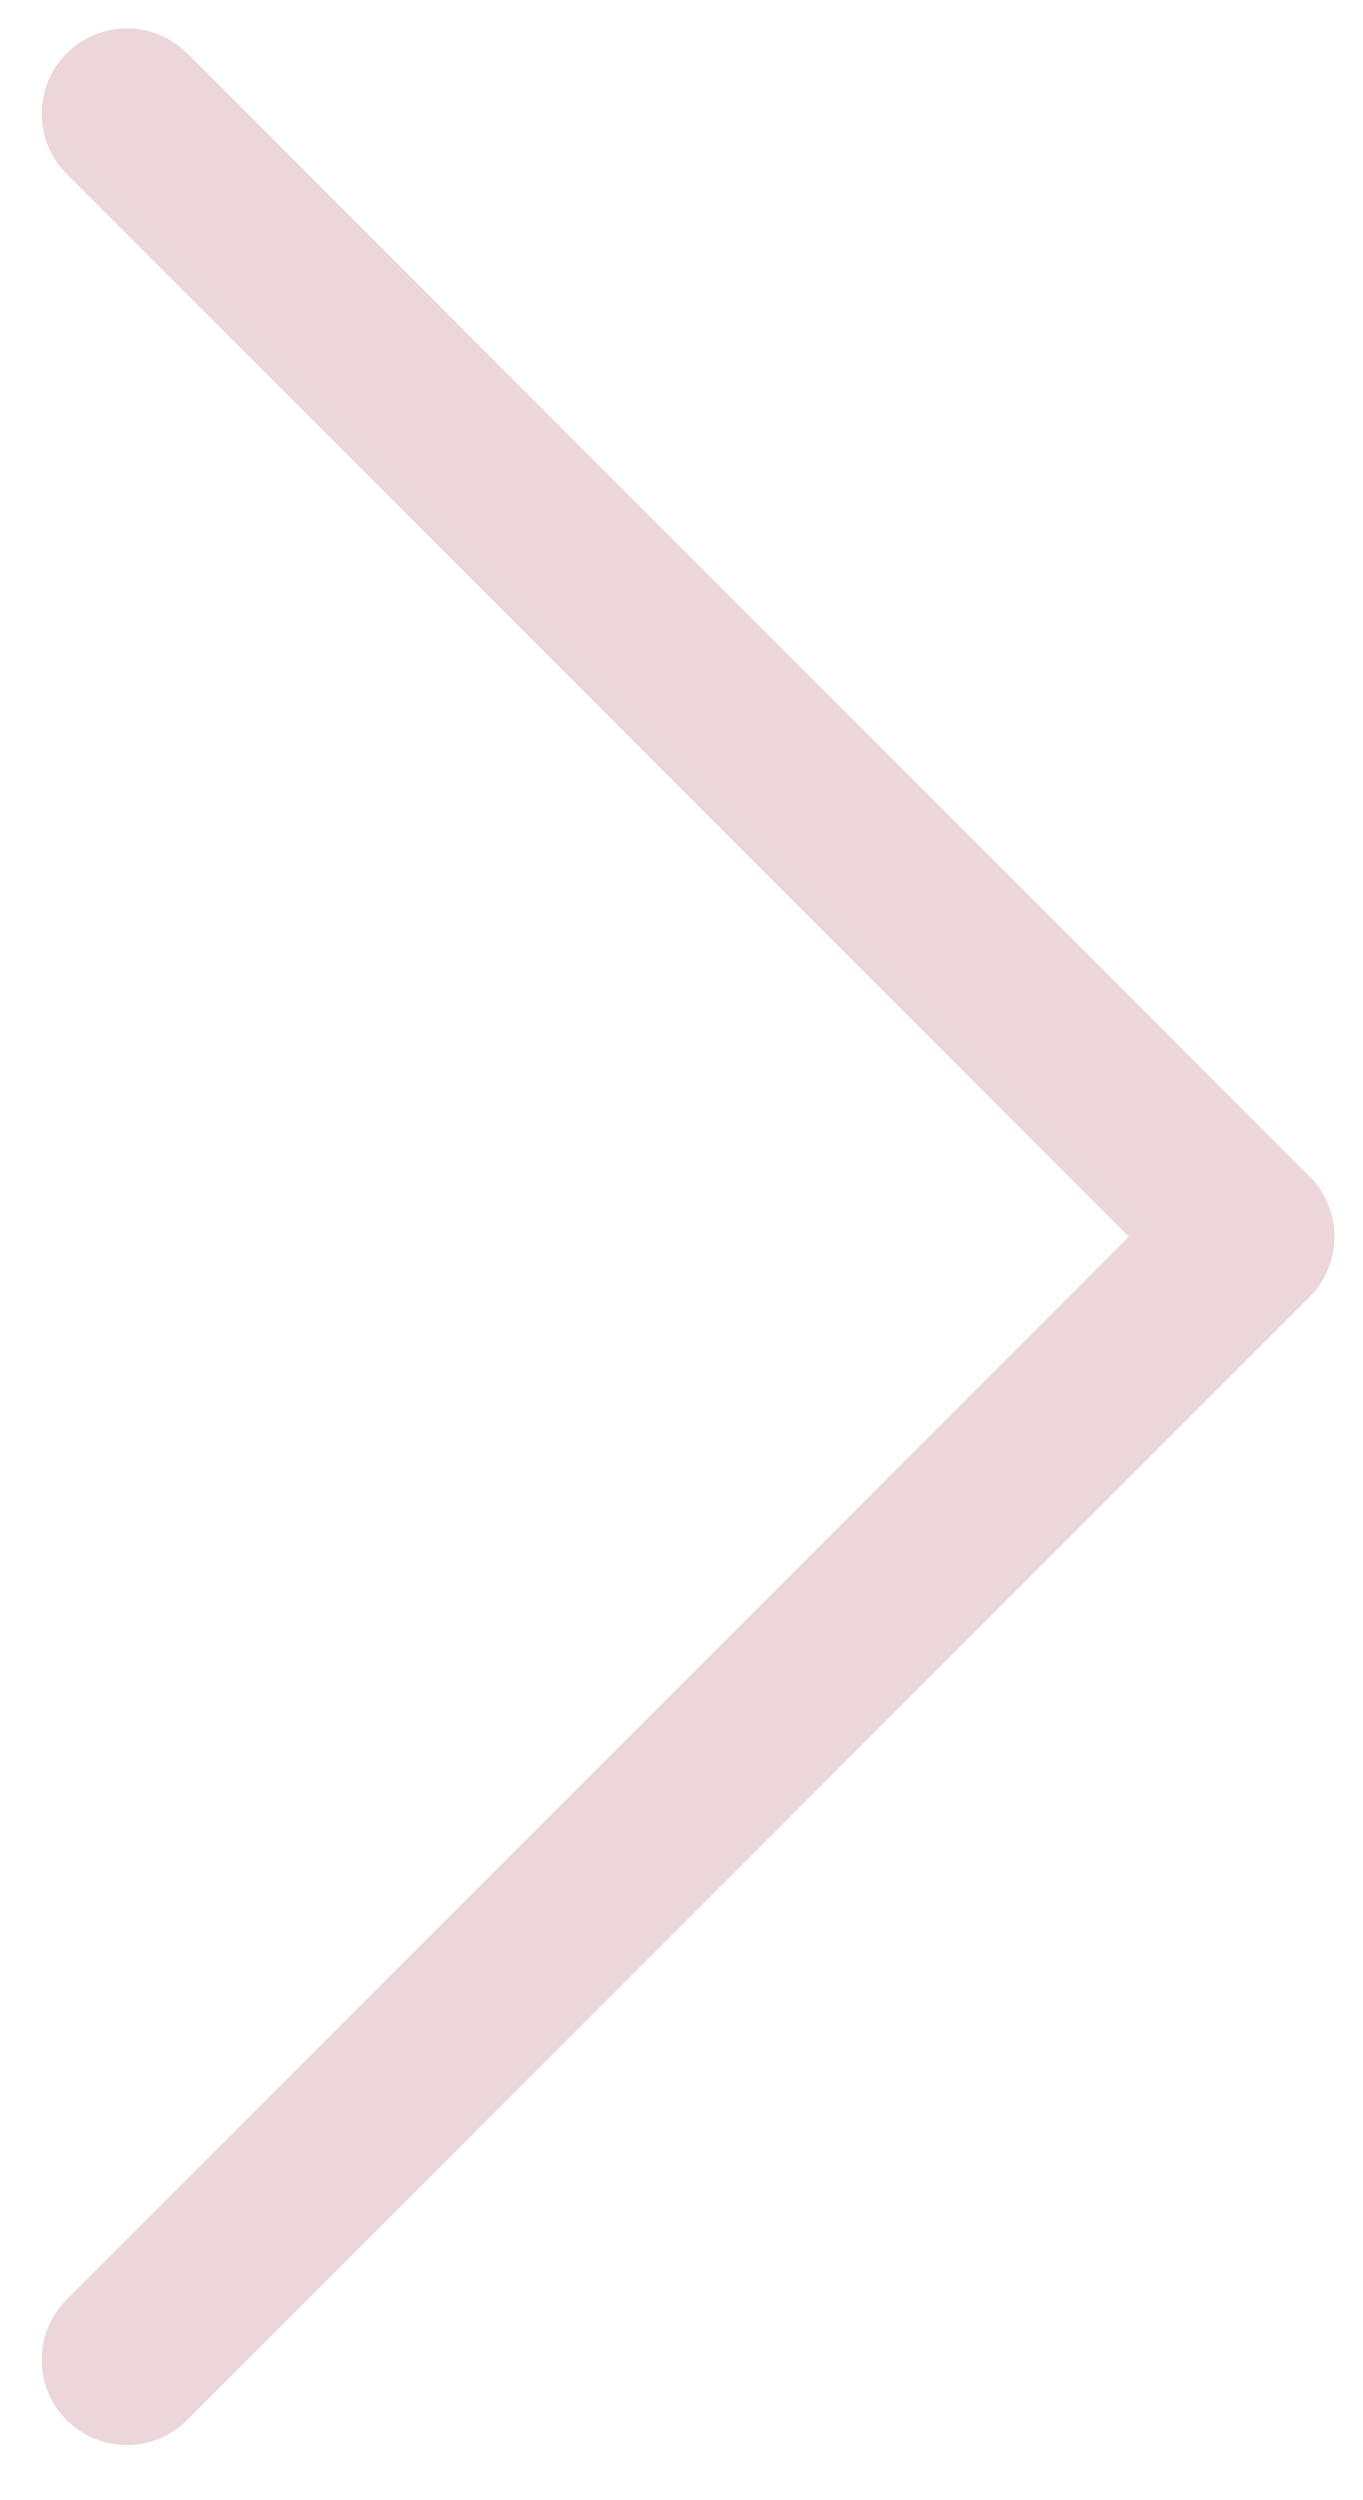 <svg width="12" height="22" viewBox="0 0 12 22" fill="none" xmlns="http://www.w3.org/2000/svg">
<path d="M1.117 20.765L10.999 10.882L1.117 1" stroke="#ECD6D9" stroke-width="1.5" stroke-linecap="round" stroke-linejoin="round"/>
</svg>
